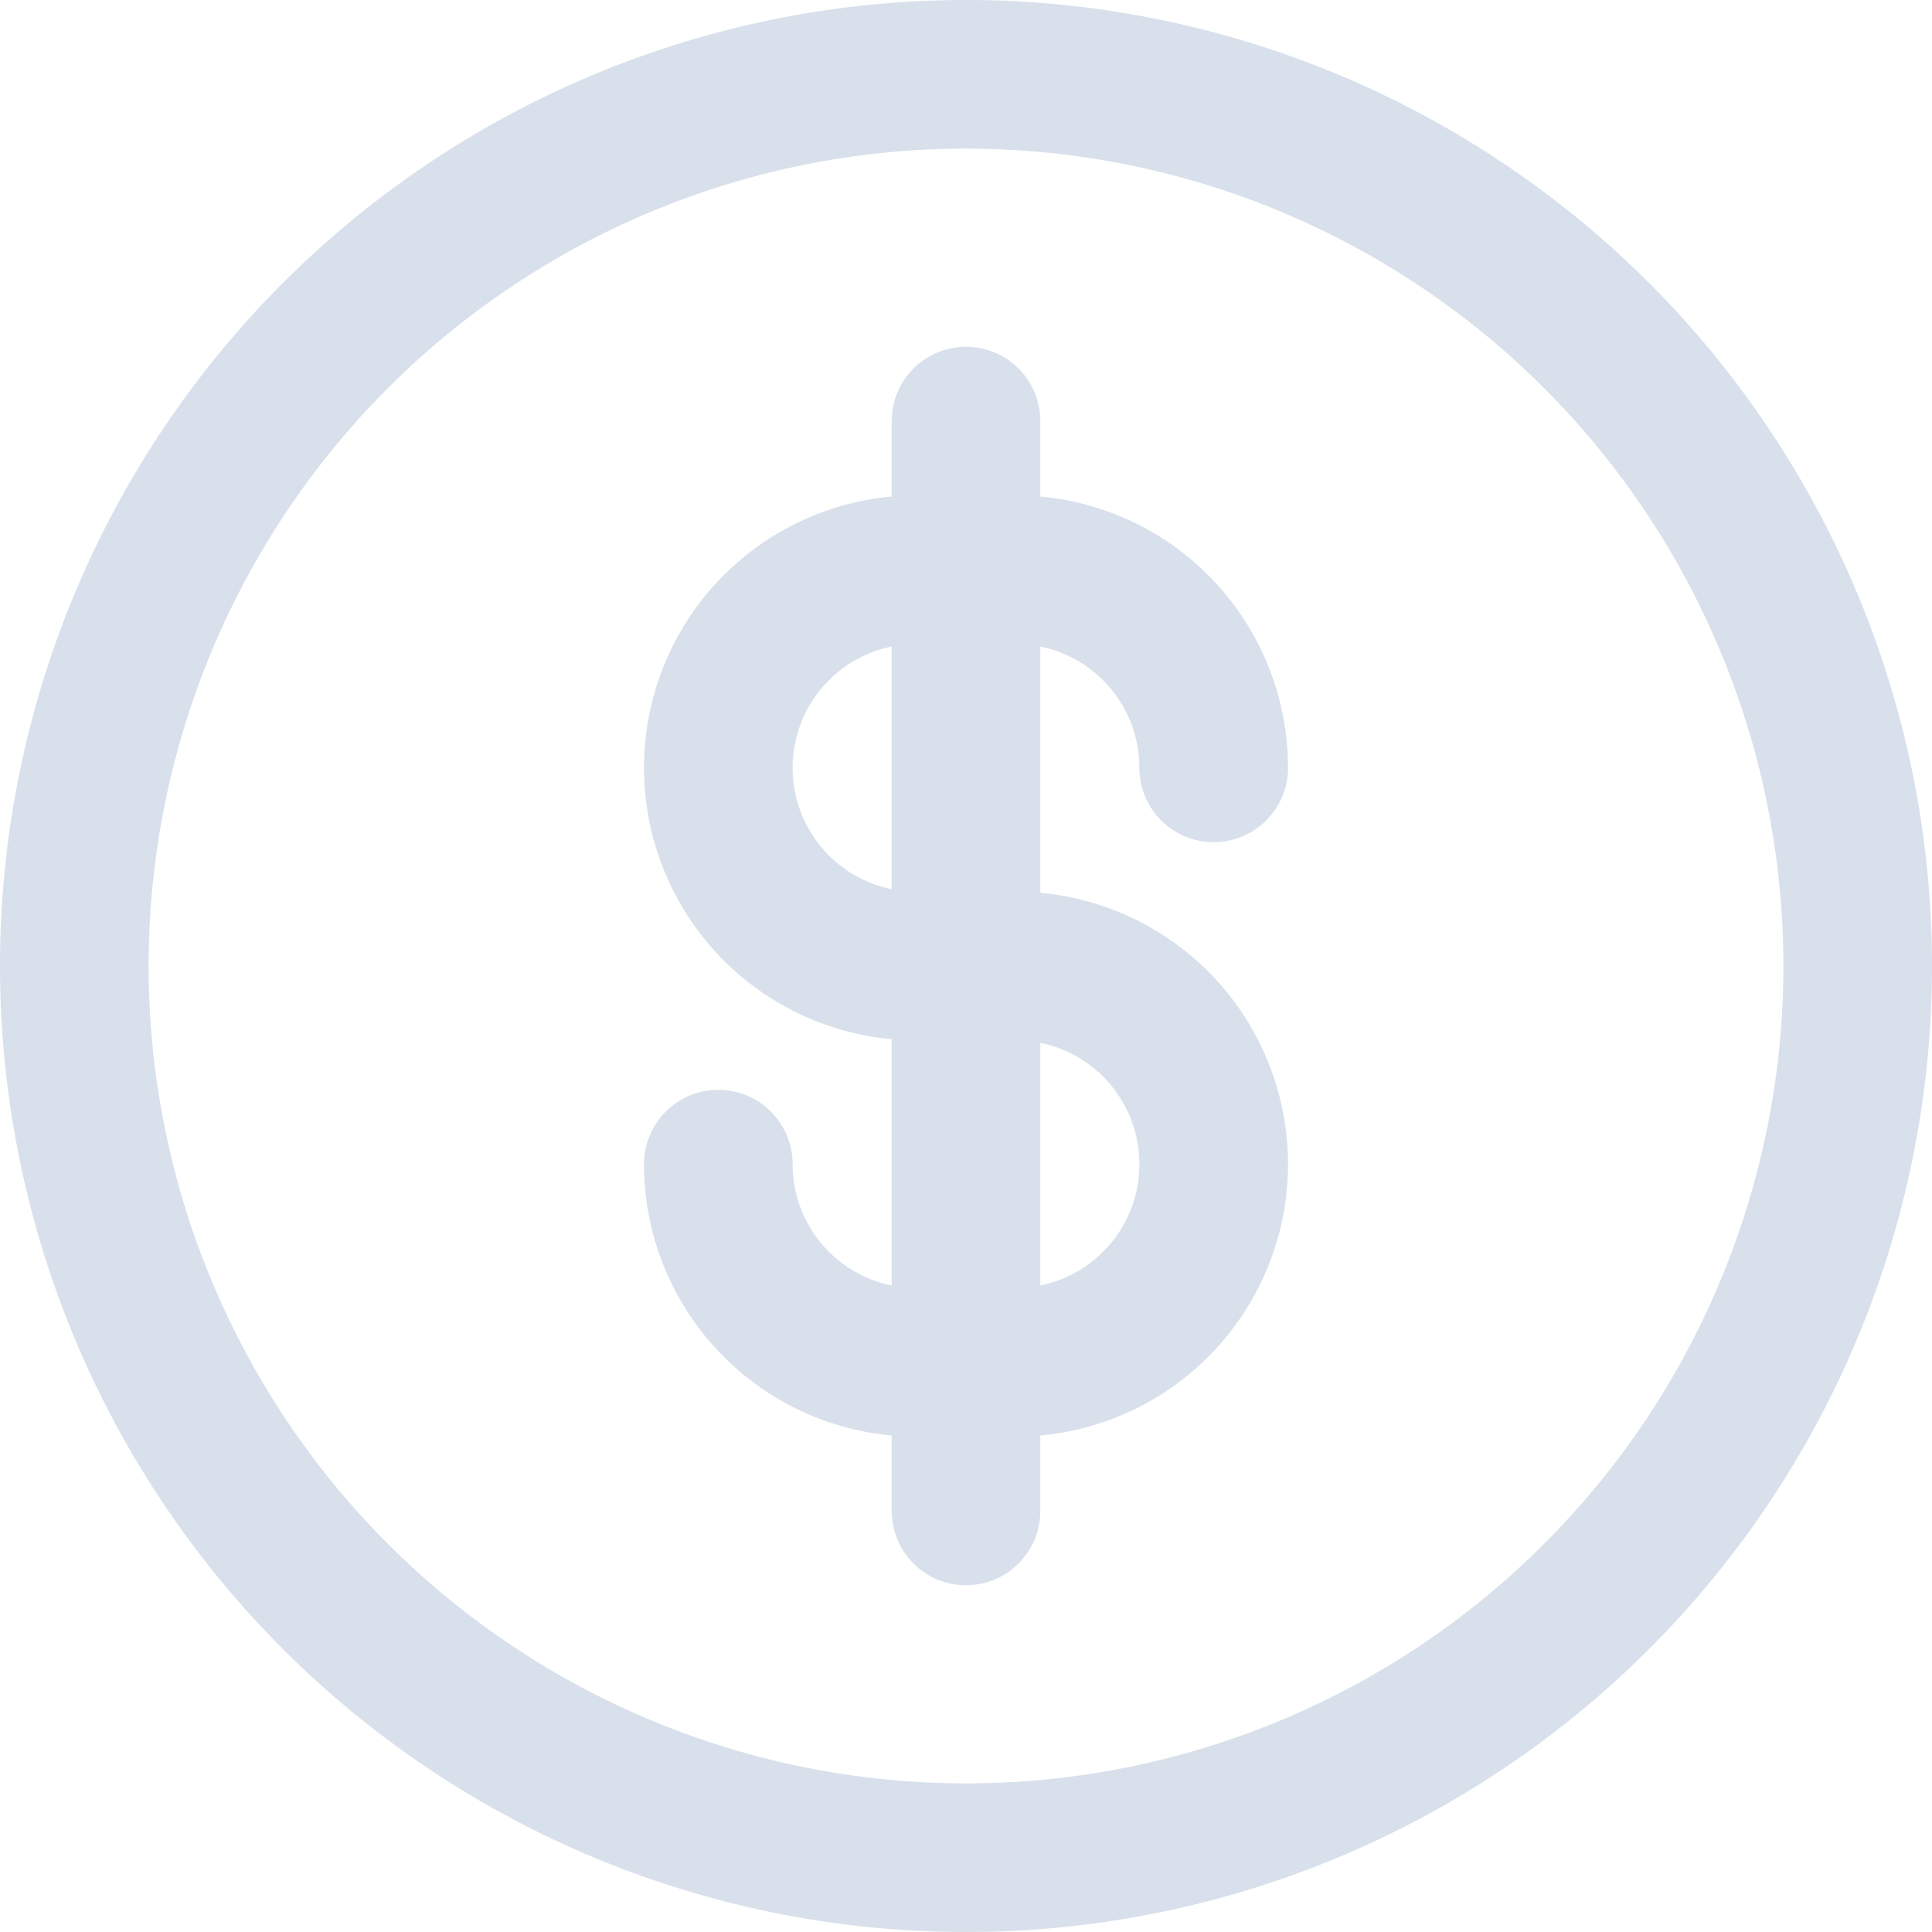 <svg xmlns="http://www.w3.org/2000/svg" viewBox="0 0 19.5 19.5"><defs><style>.cls-1{fill:none;stroke:#d8e0eb;stroke-linecap:round;stroke-linejoin:round;stroke-width:1.5px;}</style></defs><g id="Layer_2" data-name="Layer 2"><g id="Layer_1-2" data-name="Layer 1"><path class="cls-1" d="M12.25,7.75h0a2,2,0,0,0-2-2h-.5m0,0h-.5a2,2,0,0,0-2,2h0a2,2,0,0,0,2,2h.5m0-4V4.25m0,1.5v4m0,0h.5a2,2,0,0,1,2,2h0a2,2,0,0,1-2,2h-.5m0-4v4m0,0h-.5a2,2,0,0,1-2-2h0m2.5,2v1.5m9-5.5a9,9,0,1,1-9-9A9,9,0,0,1,18.75,9.75Z"/></g></g></svg>